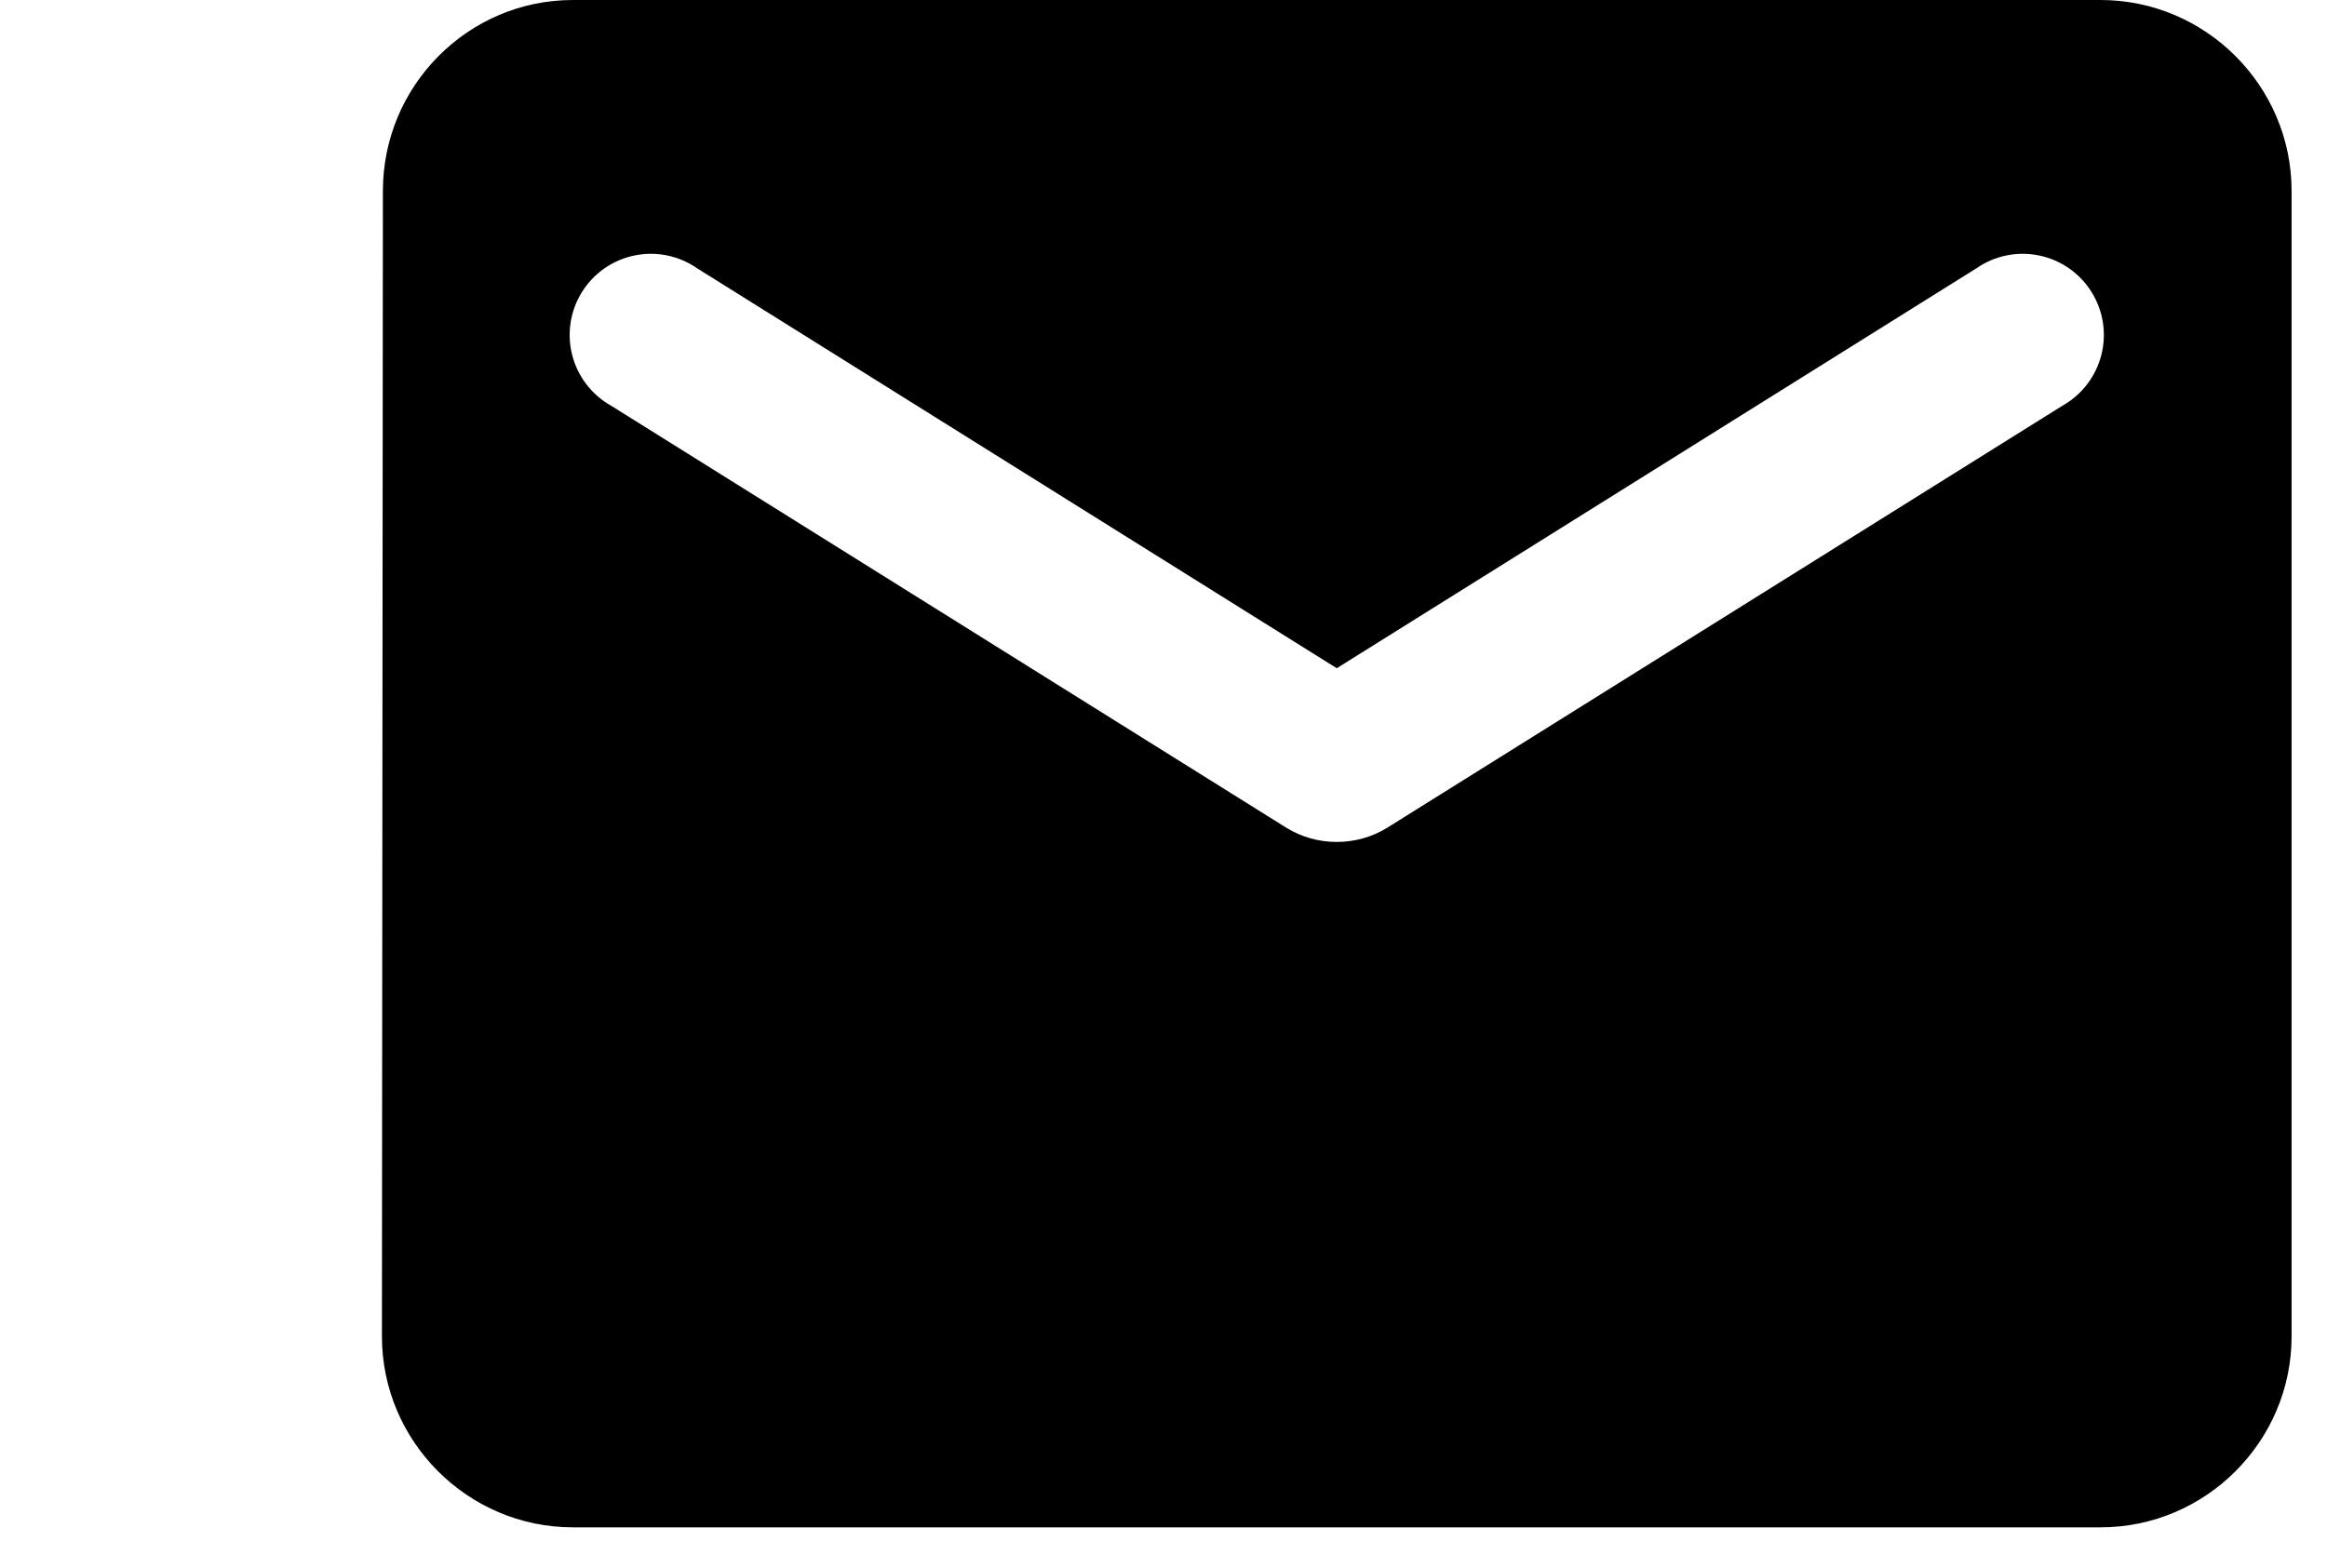 <svg width="46" height="31" viewBox="0 0 46 31" fill="none" xmlns="http://www.w3.org/2000/svg">
<path d="M41.525 0H11.325C9.249 0 7.569 1.699 7.569 3.775L7.55 26.425C7.55 28.501 9.249 30.2 11.325 30.2H41.525C43.601 30.2 45.3 28.501 45.3 26.425V3.775C45.3 1.699 43.601 0 41.525 0ZM40.77 8.022L27.425 16.365C26.821 16.742 26.029 16.742 25.425 16.365L12.08 8.022C11.891 7.916 11.725 7.772 11.593 7.6C11.461 7.428 11.365 7.231 11.311 7.02C11.257 6.81 11.247 6.591 11.28 6.377C11.313 6.162 11.39 5.957 11.505 5.773C11.62 5.588 11.771 5.43 11.949 5.306C12.127 5.182 12.329 5.095 12.541 5.052C12.754 5.008 12.973 5.007 13.186 5.051C13.399 5.094 13.6 5.18 13.779 5.304L26.425 13.213L39.071 5.304C39.25 5.18 39.451 5.094 39.664 5.051C39.877 5.007 40.096 5.008 40.309 5.052C40.521 5.095 40.723 5.182 40.901 5.306C41.079 5.43 41.23 5.588 41.345 5.773C41.46 5.957 41.537 6.162 41.57 6.377C41.603 6.591 41.593 6.81 41.539 7.02C41.485 7.231 41.389 7.428 41.257 7.6C41.125 7.772 40.959 7.916 40.77 8.022Z" fill="black"/>
</svg>
